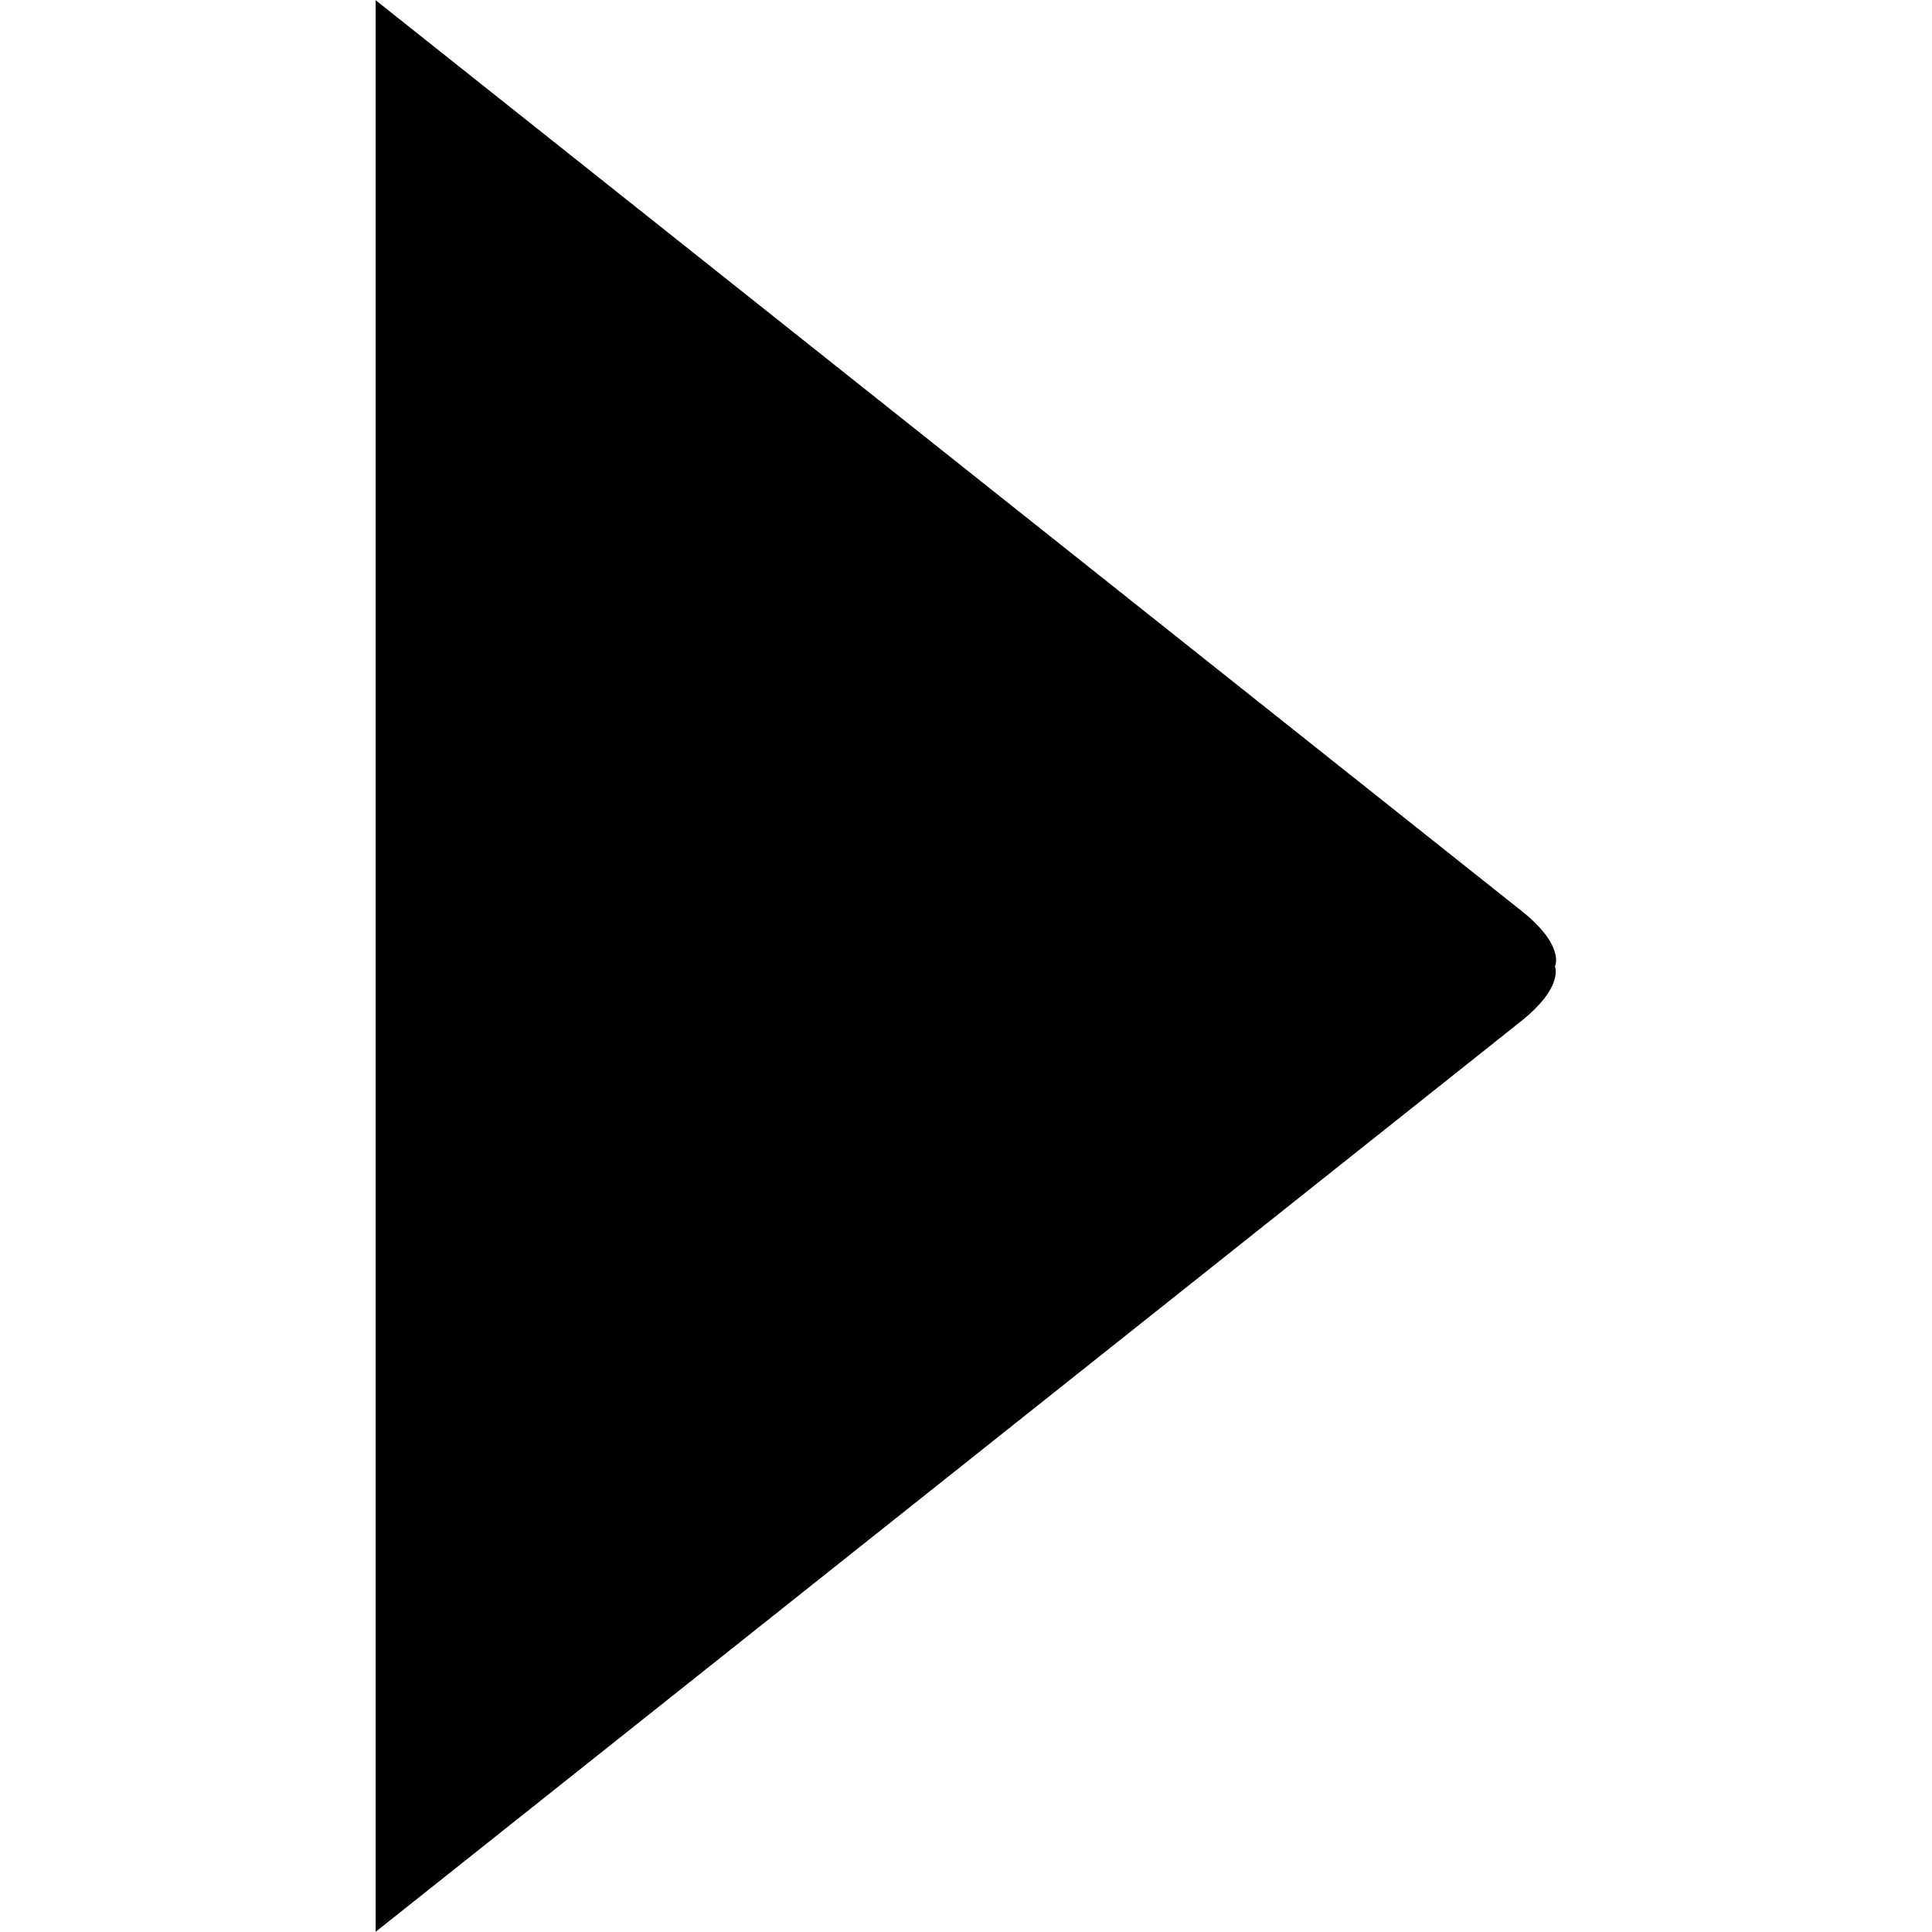 <svg xmlns="http://www.w3.org/2000/svg" width="1em" height="1em" viewBox="0 0 33 54"> <path id="caret-right" d="M621.965,352s0.282-.57-0.942-1.543L589,325.006v53.988l32-25.439c1.234-.981.957-1.555,0.957-1.555" transform="translate(-589 -325)"/> </svg> 